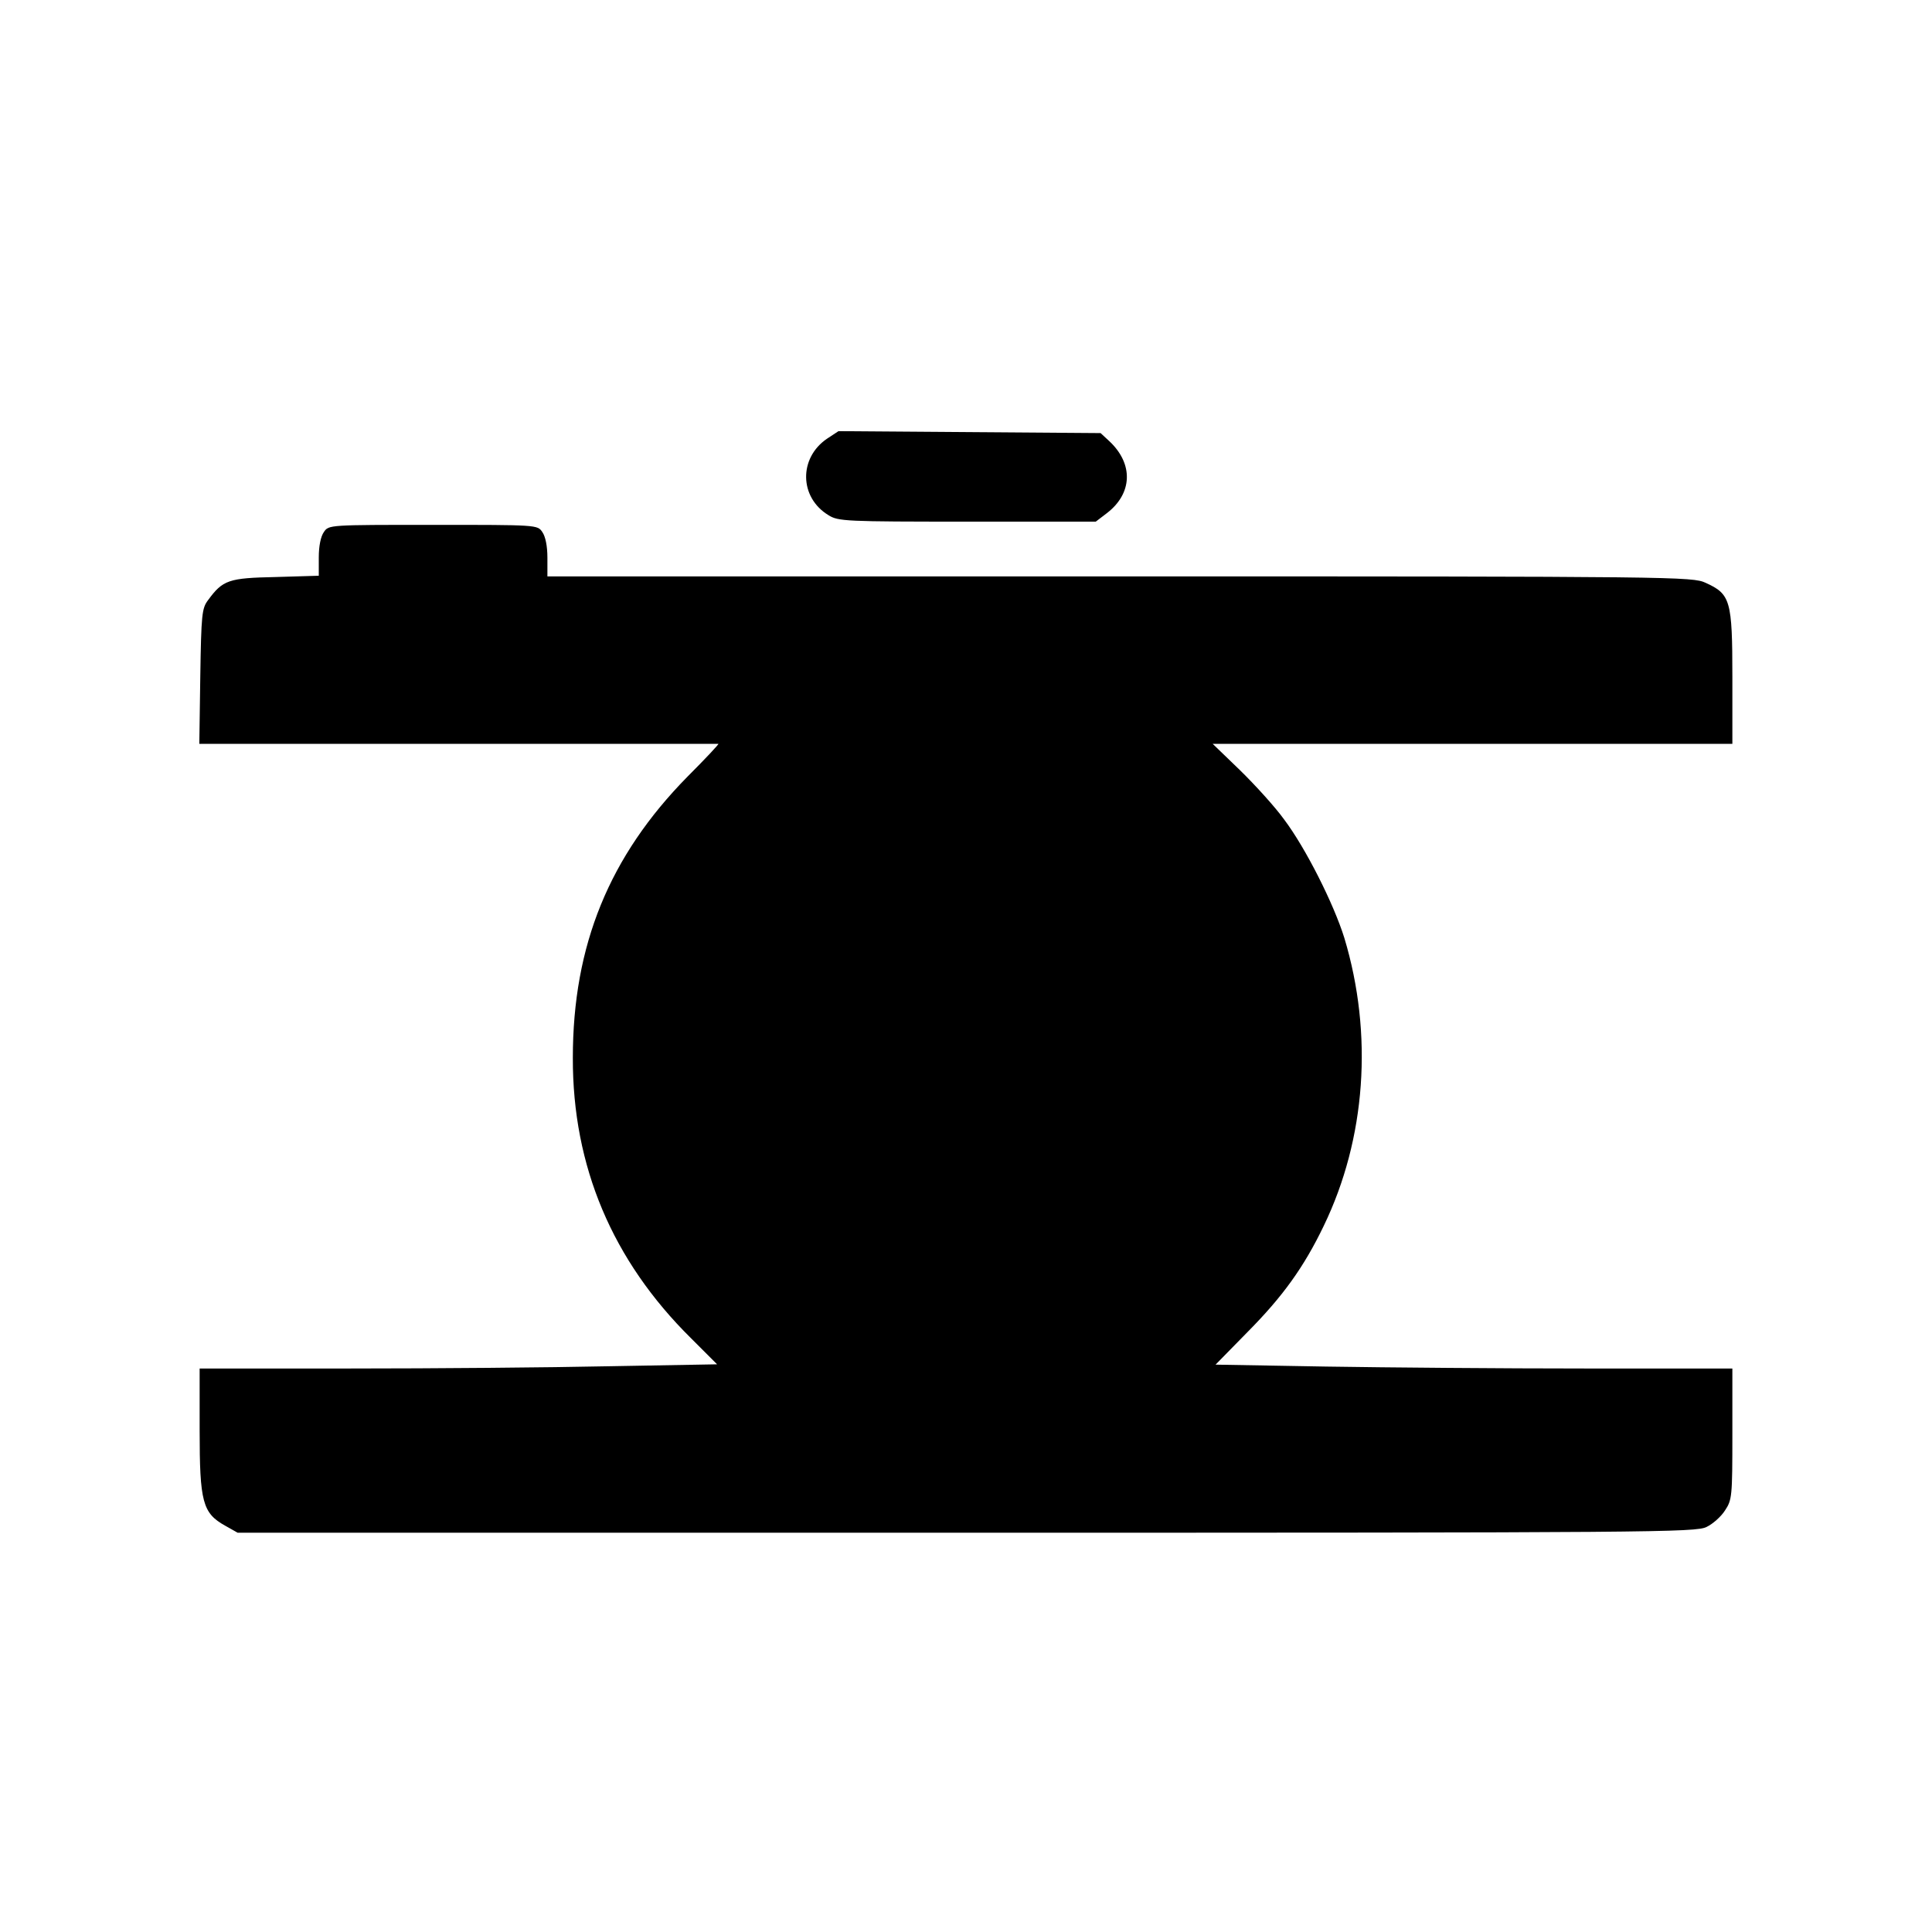 <?xml version="1.0" standalone="no"?>
<!DOCTYPE svg PUBLIC "-//W3C//DTD SVG 20010904//EN"
 "http://www.w3.org/TR/2001/REC-SVG-20010904/DTD/svg10.dtd">
<svg version="1.0" xmlns="http://www.w3.org/2000/svg"
 width="600pt" height="600pt" viewBox="0 0 600 600"
 preserveAspectRatio="xMidYMid meet">

<g transform="translate(0,600) scale(0.1,-0.1)"
fill="#000000" stroke="none">
<path d="M2569 4638 c-89 -60 -87 -183 4 -238 30 -19 53 -20 431 -20 l399 0
34 26 c80 61 84 153 8 224 l-27 25 -407 3 -407 3 -35 -23z"/>
<path d="M1006 4348 c-10 -14 -16 -44 -16 -79 l0 -57 -134 -4 c-146 -3 -164
-9 -210 -72 -19 -25 -21 -44 -24 -237 l-3 -209 803 0 c442 0 806 0 809 0 3 0
-40 -46 -96 -102 -243 -247 -356 -524 -356 -873 -1 -337 123 -630 367 -871
l81 -81 -336 -6 c-185 -4 -546 -7 -803 -7 l-468 0 0 -192 c0 -222 9 -257 79
-296 l39 -22 2263 0 c2135 0 2266 1 2299 18 19 9 45 32 57 51 22 33 23 43 23
237 l0 204 -458 0 c-252 0 -614 3 -803 6 l-344 6 100 102 c108 109 174 200
236 329 131 271 154 595 64 894 -33 106 -120 279 -187 368 -28 39 -90 107
-137 153 l-85 82 807 0 807 0 0 208 c0 238 -6 257 -83 292 -41 19 -88 20
-1819 20 l-1778 0 0 58 c0 36 -6 66 -16 80 -15 22 -16 22 -339 22 -323 0 -324
0 -339 -22z"/>
</g>
</svg>
